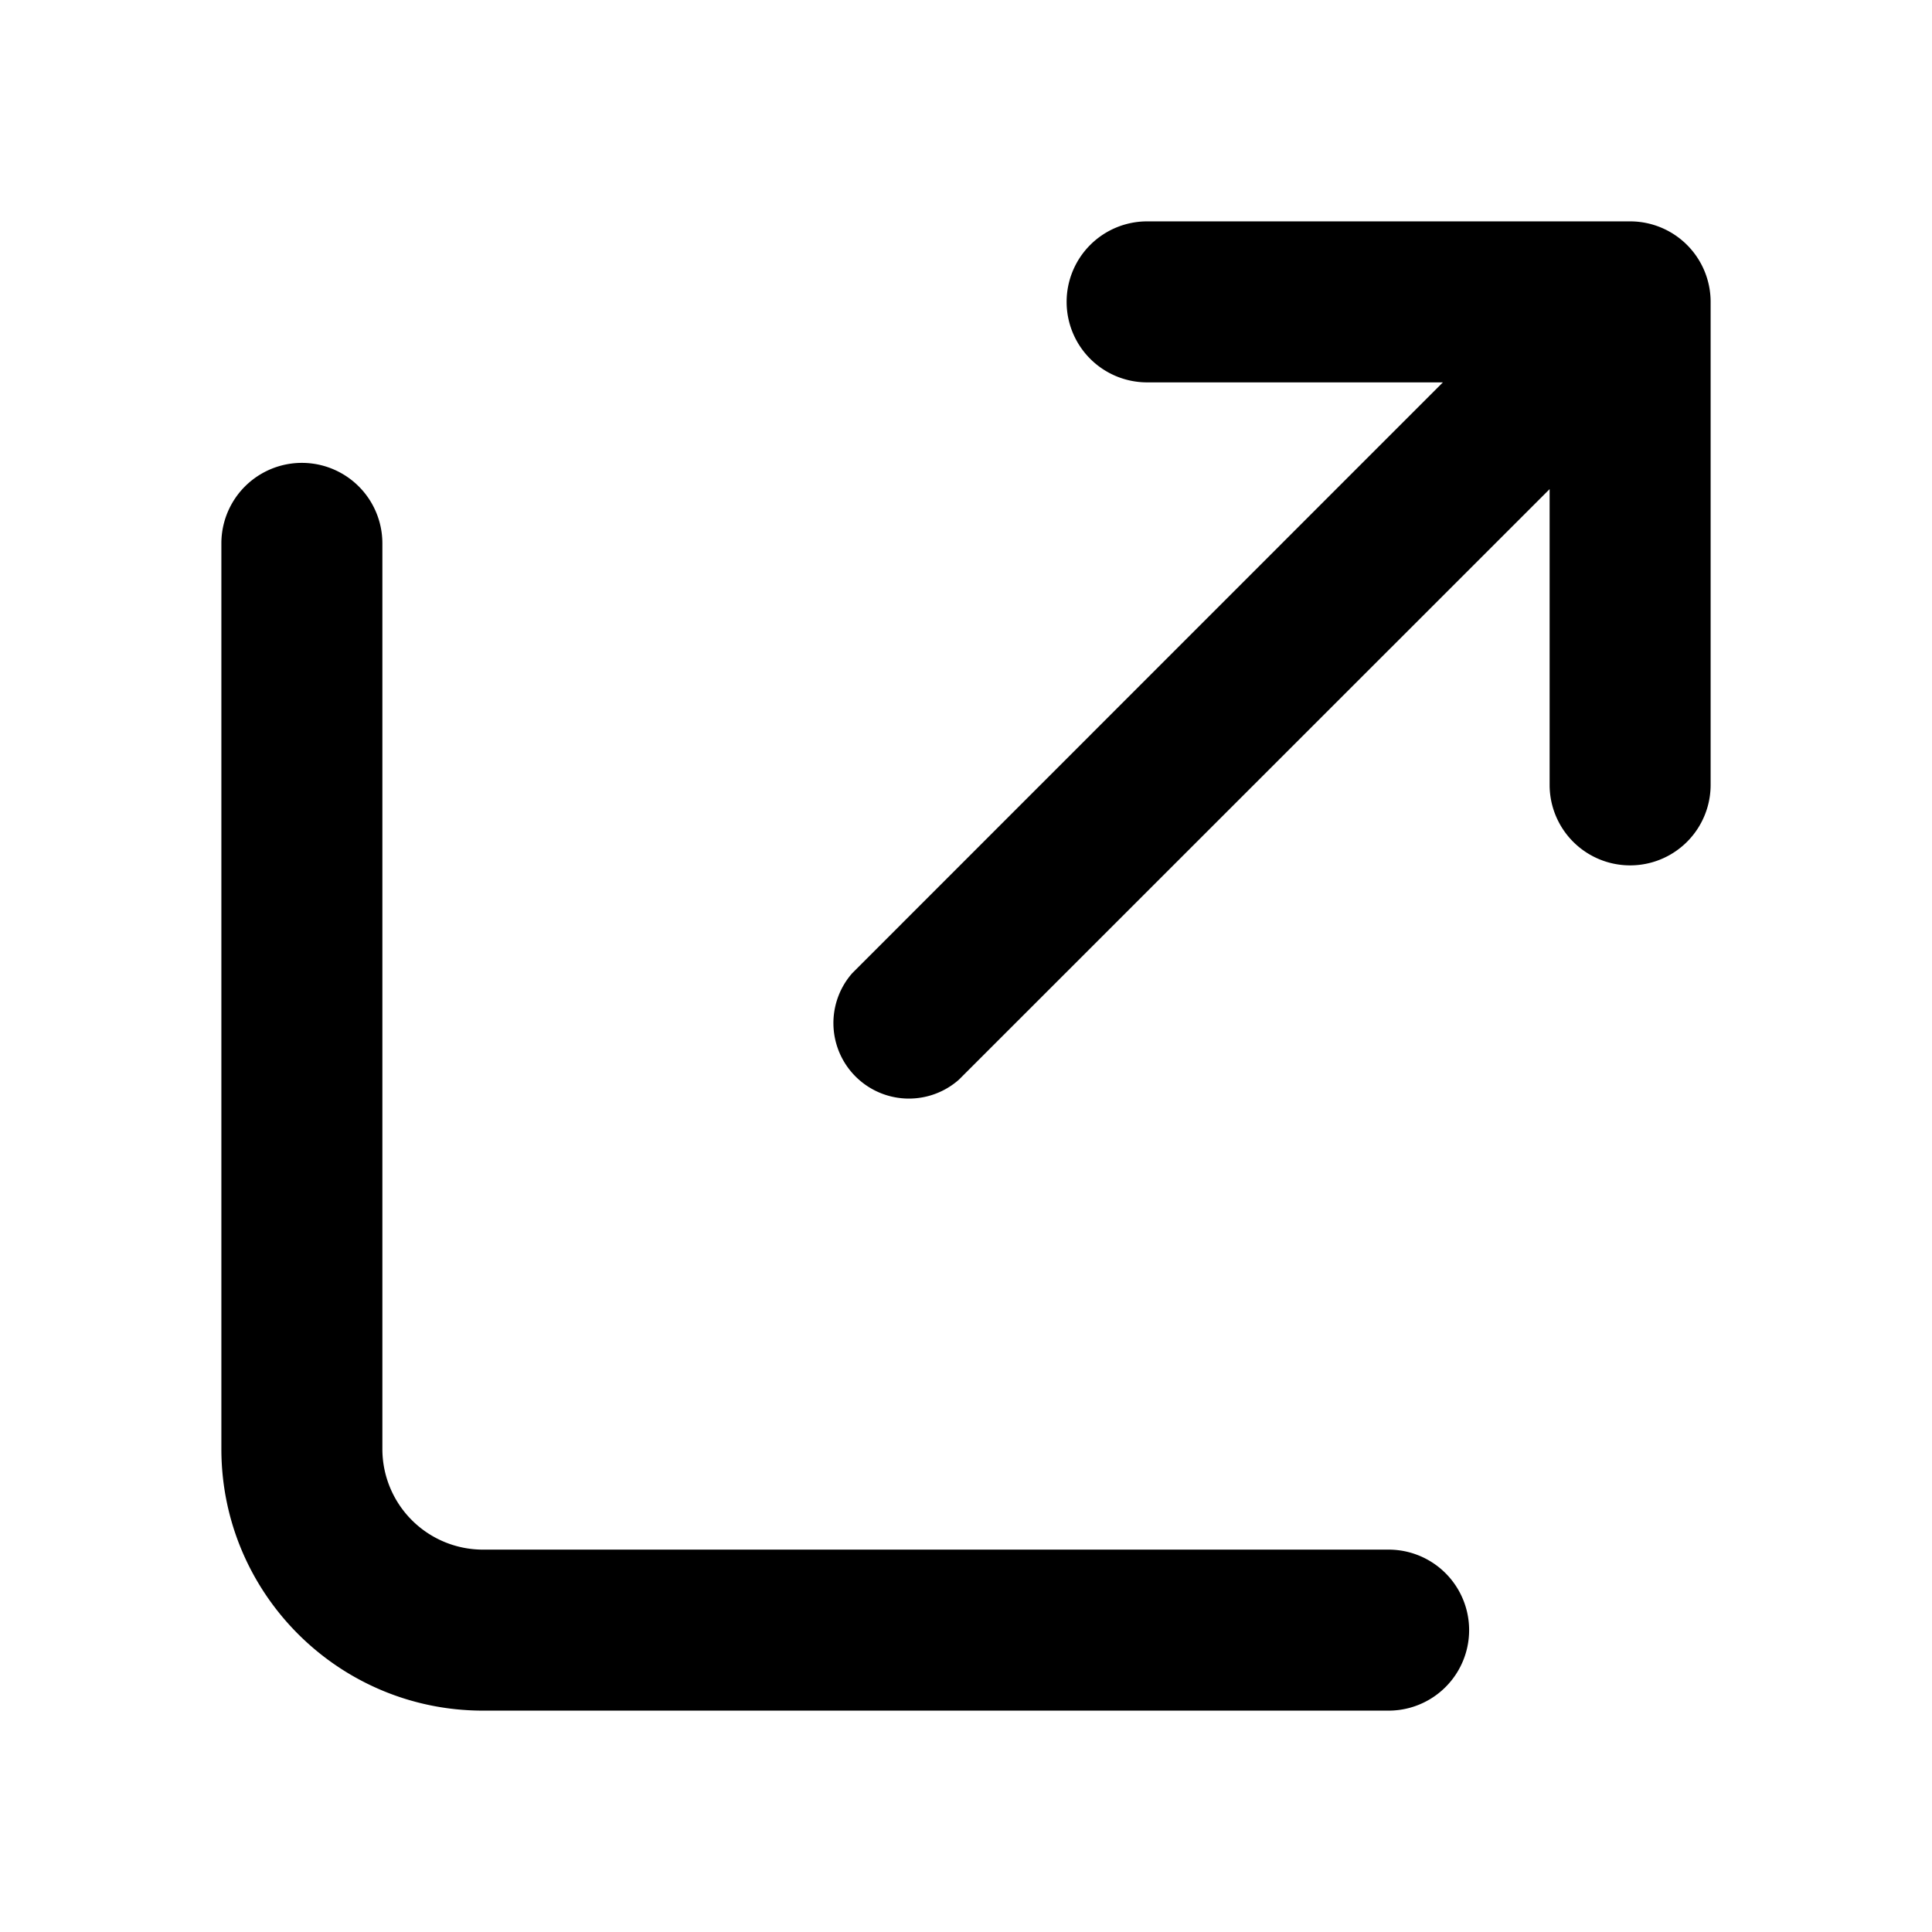 <svg xmlns="http://www.w3.org/2000/svg" width="12" height="12" fill="currentColor" viewBox="0 0 12 12">
  <path fill-rule="evenodd" d="M6.625 1.875a.5.5 0 0 1 .5-.5h3a.5.5 0 0 1 .5.5v3a.5.5 0 0 1-1 0V3.038L5.956 6.706a.469.469 0 0 1-.662-.662l3.668-3.669H7.125a.5.5 0 0 1-.5-.5Zm-4.25 1.5a.5.5 0 0 0-1 0V9c0 .897.728 1.625 1.625 1.625h5.625a.5.5 0 0 0 0-1H3A.625.625 0 0 1 2.375 9V3.375Z" clip-rule="evenodd"/>
</svg>
